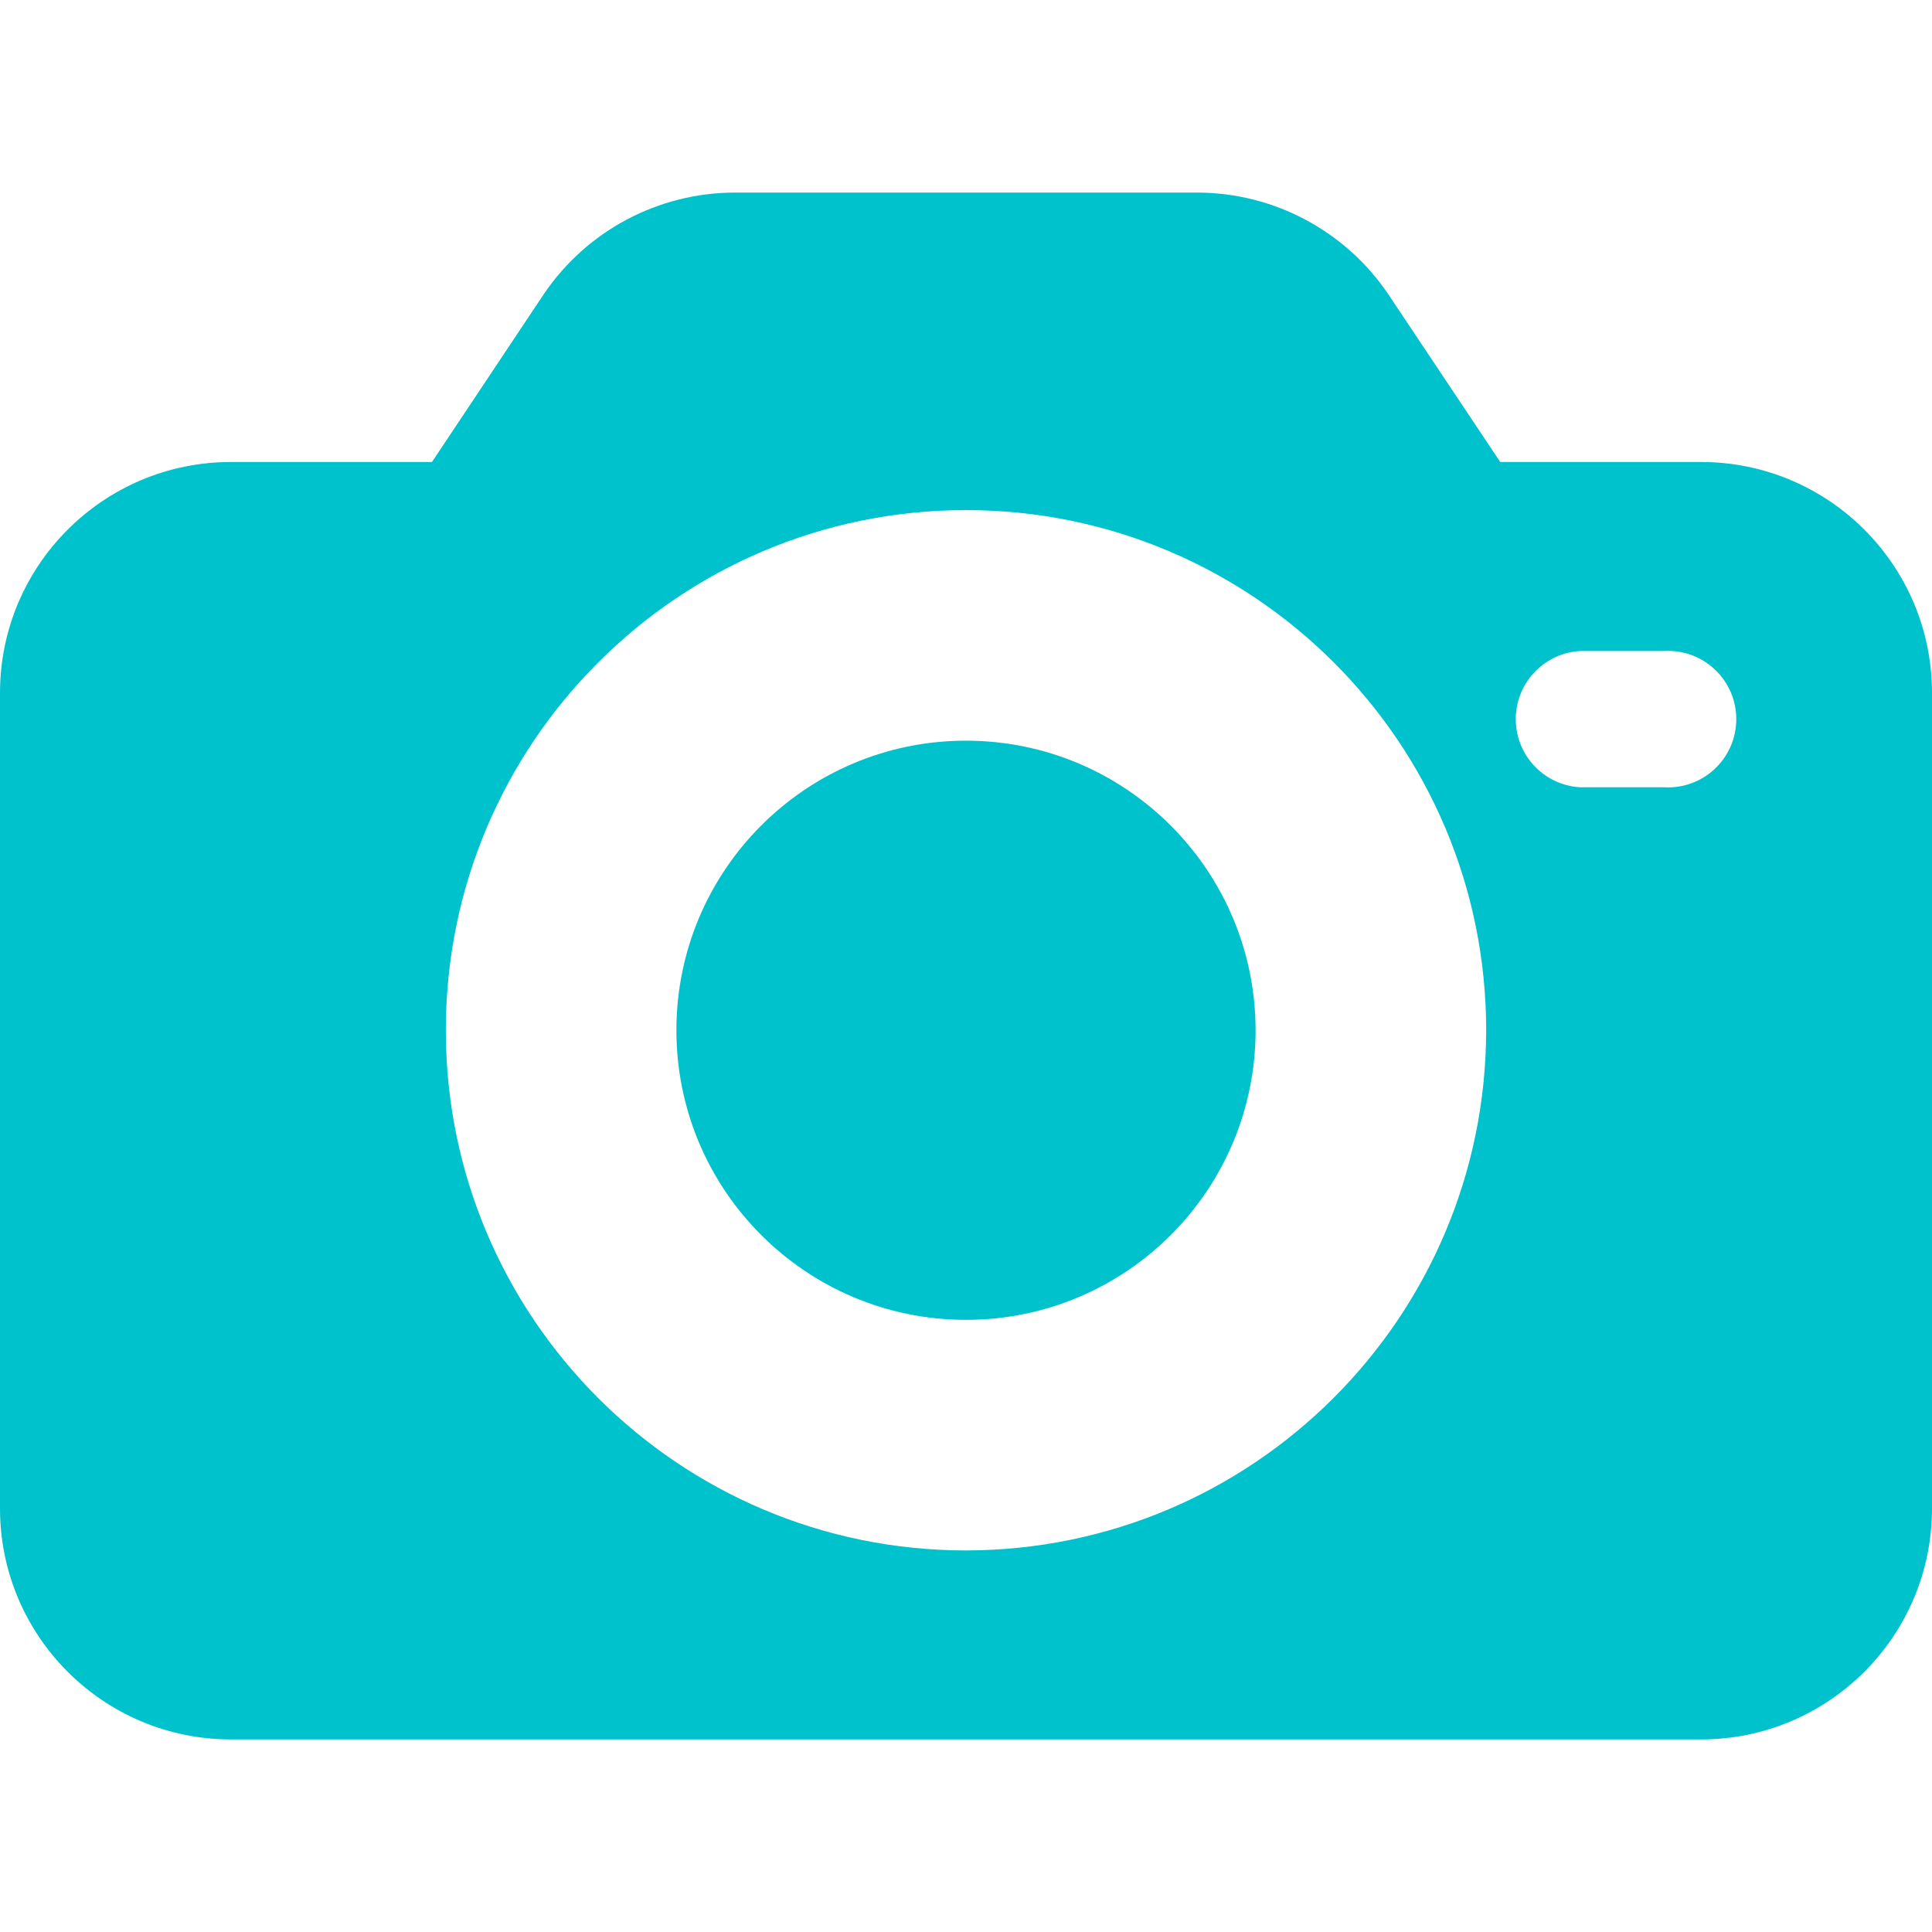 <svg version="1.1" id="Capa_1" xmlns="http://www.w3.org/2000/svg" xmlns:xlink="http://www.w3.org/1999/xlink" x="0px" y="0px" viewBox="0 0 471.04 471.04" style="enable-background:new 0 0 471.04 471.04;" xml:space="preserve" width="300" height="300" xmlns:svgjs="http://svgjs.dev/svgjs"><g width="100%" height="100%" transform="matrix(1,0,0,1,0,0)"><g>
	<g>
		<path d="M414.72,112.64h-48.947l-27.341-40.96c-10.472-15.456-27.922-24.718-46.592-24.73H179.2&#10;&#9;&#9;&#9;c-18.669,0.011-36.12,9.273-46.592,24.73l-27.29,40.96H56.32C25.215,112.64,0,137.855,0,168.96v198.81&#10;&#9;&#9;&#9;c0,31.105,25.215,56.32,56.32,56.32h358.4c31.105,0,56.32-25.215,56.32-56.32V168.96C471.04,137.855,445.825,112.64,414.72,112.64&#10;&#9;&#9;&#9;z M235.52,378.01c-70.042,0-126.822-56.78-126.822-126.822c0-70.042,56.78-126.822,126.822-126.822s126.822,56.78,126.822,126.822&#10;&#9;&#9;&#9;C362.258,321.194,305.527,377.925,235.52,378.01z M407.605,191.949c-0.615,0.034-1.231,0.034-1.846,0v0h-20.48&#10;&#9;&#9;&#9;c-9.176-0.51-16.201-8.361-15.692-17.537c0.47-8.464,7.228-15.222,15.692-15.692h20.48c9.176-0.51,17.028,6.516,17.537,15.692&#10;&#9;&#9;&#9;C423.807,183.588,416.781,191.439,407.605,191.949z" fill="#00c2cc" fill-opacity="1" data-original-color="#000000ff" stroke="none" stroke-opacity="1"/>
	</g>
</g><g>
	<g>
		<path d="M235.52,180.582c-38.994,0-70.605,31.611-70.605,70.605s31.611,70.605,70.605,70.605s70.605-31.611,70.605-70.605&#10;&#9;&#9;&#9;C306.097,212.205,274.502,180.611,235.52,180.582z" fill="#00c2cc" fill-opacity="1" data-original-color="#000000ff" stroke="none" stroke-opacity="1"/>
	</g>
</g><g>
</g><g>
</g><g>
</g><g>
</g><g>
</g><g>
</g><g>
</g><g>
</g><g>
</g><g>
</g><g>
</g><g>
</g><g>
</g><g>
</g><g>
</g></g></svg>